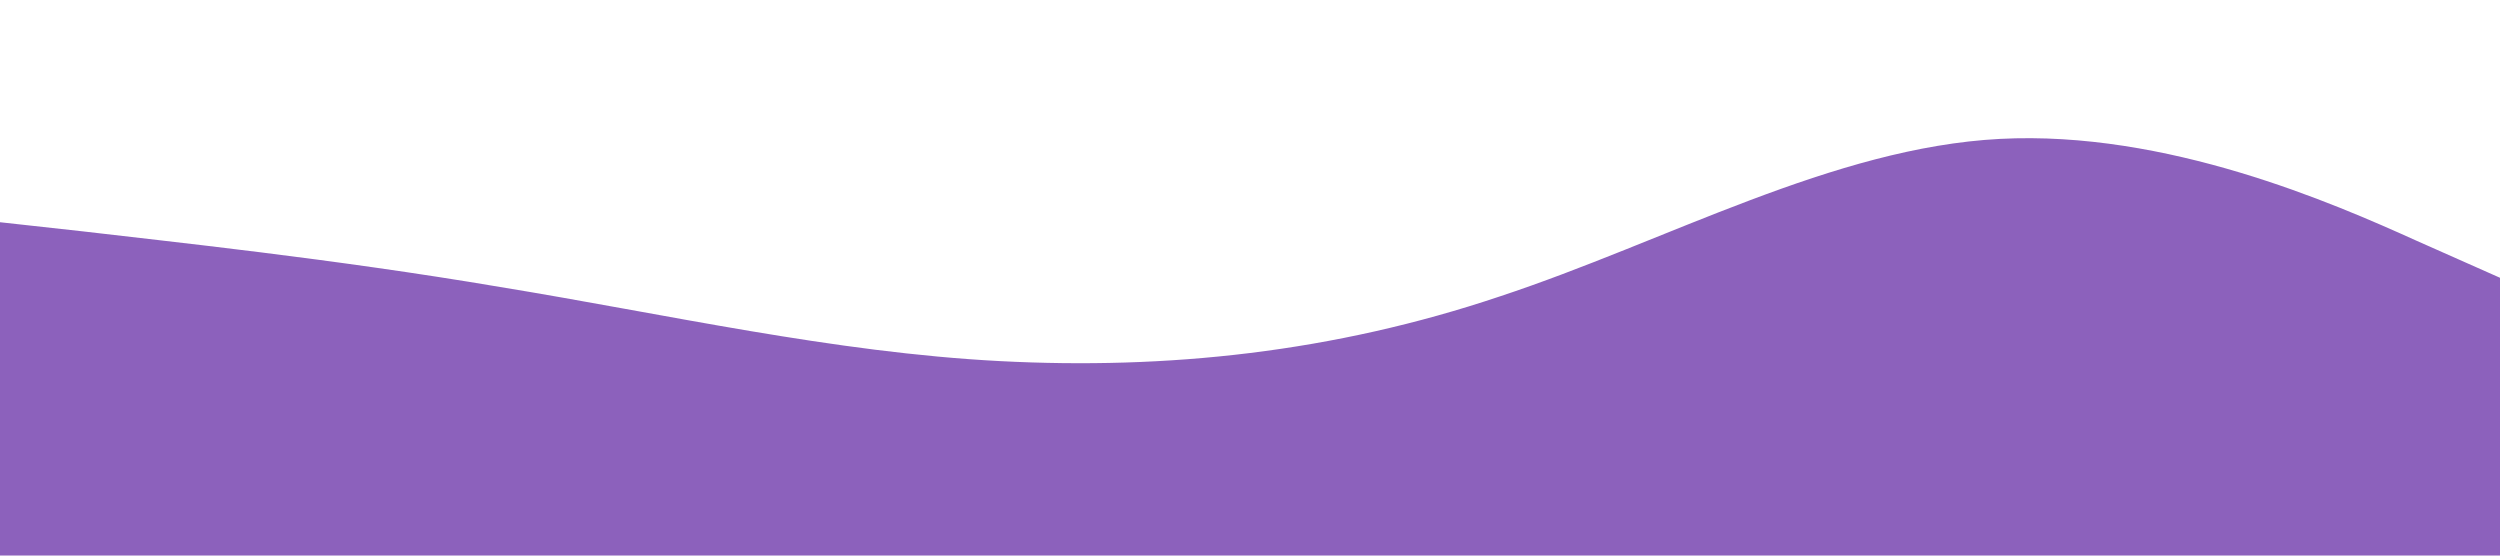 <?xml version="1.0" standalone="no"?><svg xmlns="http://www.w3.org/2000/svg" viewBox="0 0 1440 320"><path fill="#8c61bc" fill-opacity="1" d="M0,128L48,133.3C96,139,192,149,288,165.3C384,181,480,203,576,208C672,213,768,203,864,170.7C960,139,1056,85,1152,80C1248,75,1344,117,1392,138.7L1440,160L1440,320L1392,320C1344,320,1248,320,1152,320C1056,320,960,320,864,320C768,320,672,320,576,320C480,320,384,320,288,320C192,320,96,320,48,320L0,320Z"></path></svg>